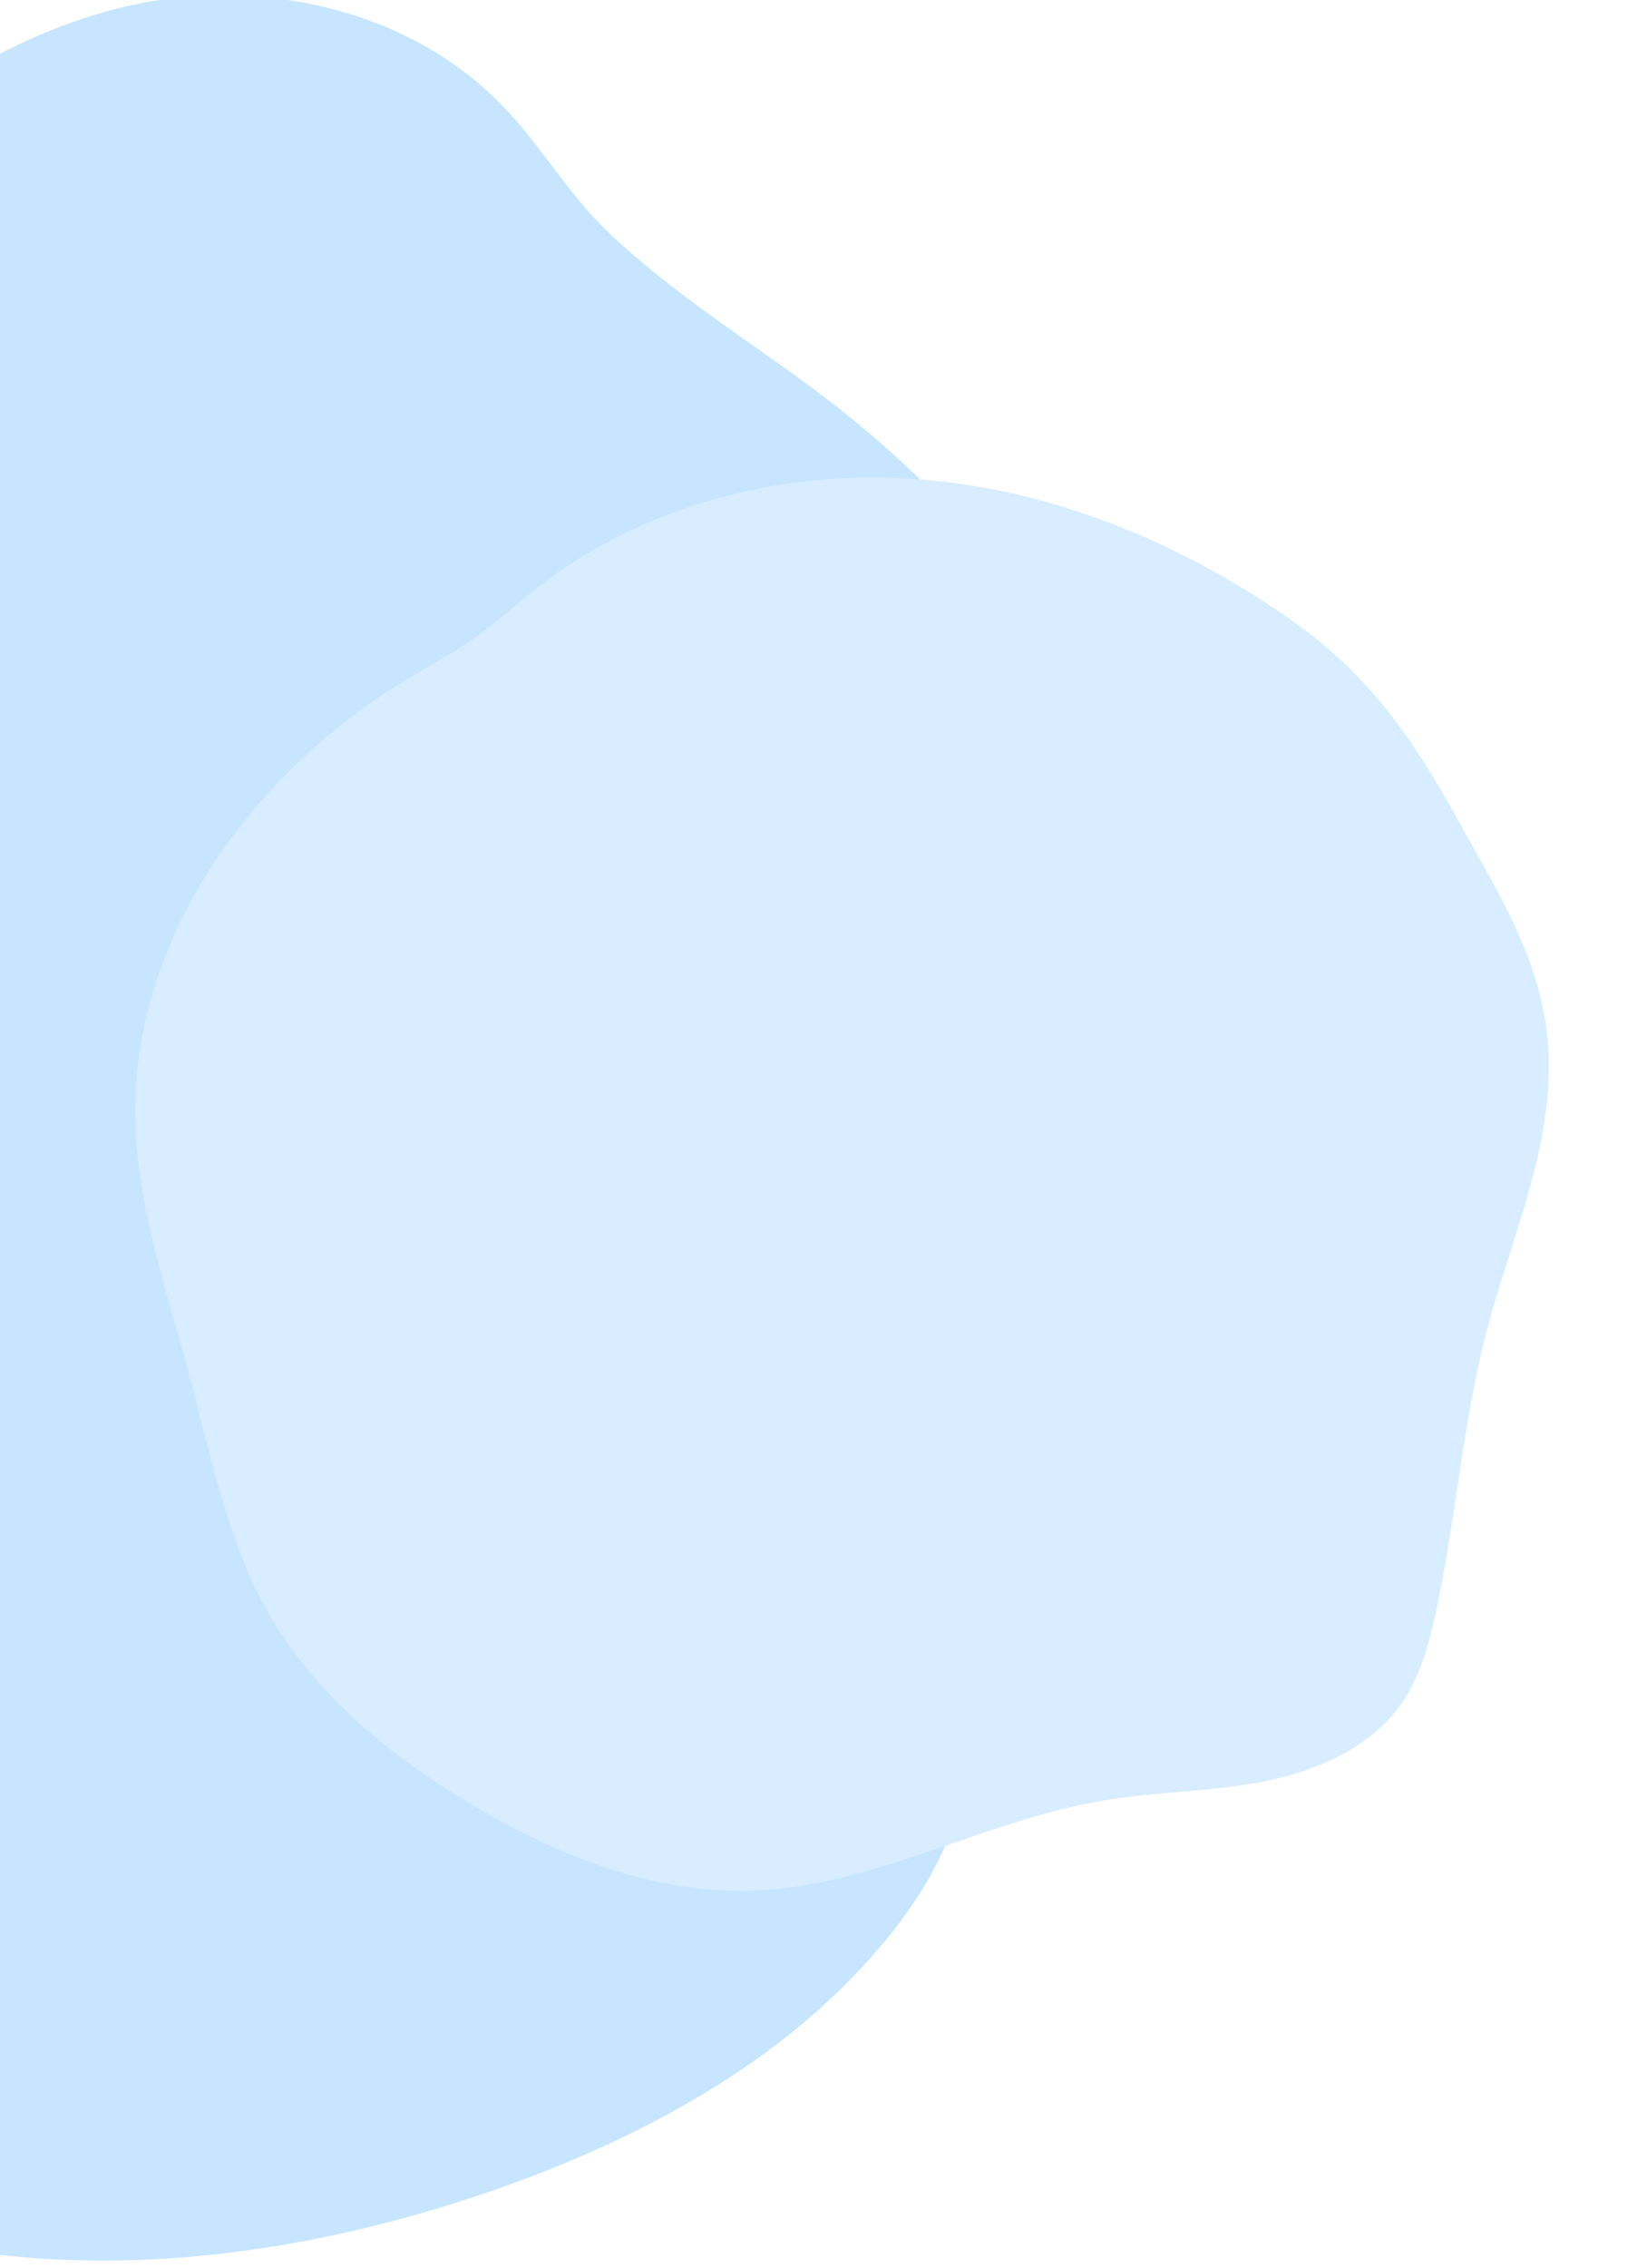 <svg width="348" height="479" fill="none" xmlns="http://www.w3.org/2000/svg"><g clip-path="url(#clip0_422_2966)"><path d="M24.73 1.81C-6.32 9.758-31.788 31.203-54.023 54.057c-21.546 22.188-41.916 47.905-46.224 78.745-2.003 14.293-.511 29.418-5.828 42.804-7.365 18.487-25.956 29.49-38.178 45.057-22.883 29.045-21.37 70.386-15.313 107.398 2.925 18.761 6.997 37.822 16.221 54.566 10.628 19.325 27.373 34.531 44.676 48.274 16.306 12.998 33.594 25.126 52.723 33.347 46.723 20.063 100.437 15.14 147.904-.877 33.069-11.245 65.142-28.266 86.689-55.487 9.031-11.449 16.229-25.39 15.207-40.11-1.359-19.359-16.456-35.665-19.672-54.904-3.128-18.935 5.723-37.517 16.315-53.228 10.593-15.711 23.396-30.32 29.69-48.242 8.29-23.64 3.964-50.698-7.752-73.247-11.715-22.548-30.424-41.046-50.904-56.263-14.561-10.811-30.207-20.497-43.308-33.14-8.959-8.623-14.891-19.675-23.771-28.116C83.613.533 51.704-5.07 24.731 1.81z" fill="#C7E5FF"/><path d="M273.614 131.516c-23.361-16.609-50.761-28.053-79.293-30.28-28.533-2.226-58.208 5.223-80.77 22.881-4.462 3.478-8.658 7.358-13.299 10.618-4.58 3.232-9.575 5.906-14.33 8.768-32.575 19.62-58.02 54.574-57.357 92.529.326 18.489 6.583 36.275 11.345 54.092 4.622 17.204 7.98 35.084 16.846 50.574 9.866 17.28 25.858 30.293 43.005 40.492 17.99 10.705 38.382 18.835 59.319 18.101 25.546-.884 48.887-14.836 74.134-19.051 11.262-1.875 22.759-1.825 33.936-4.038 11.178-2.213 22.501-7.137 29.005-16.491 3.896-5.624 5.741-12.388 7.188-19.038 4.304-19.706 5.662-40.052 10.787-59.62 4.925-18.718 13.255-36.94 13.129-56.279-.133-20.468-10.471-35.561-19.88-52.832-9.093-16.288-18.252-29.376-33.765-40.426z" fill="#D8EDFF"/></g><defs><clipPath id="clip0_422_2966"><path fill="#fff" d="M0 0h348v479H0z"/></clipPath></defs></svg>